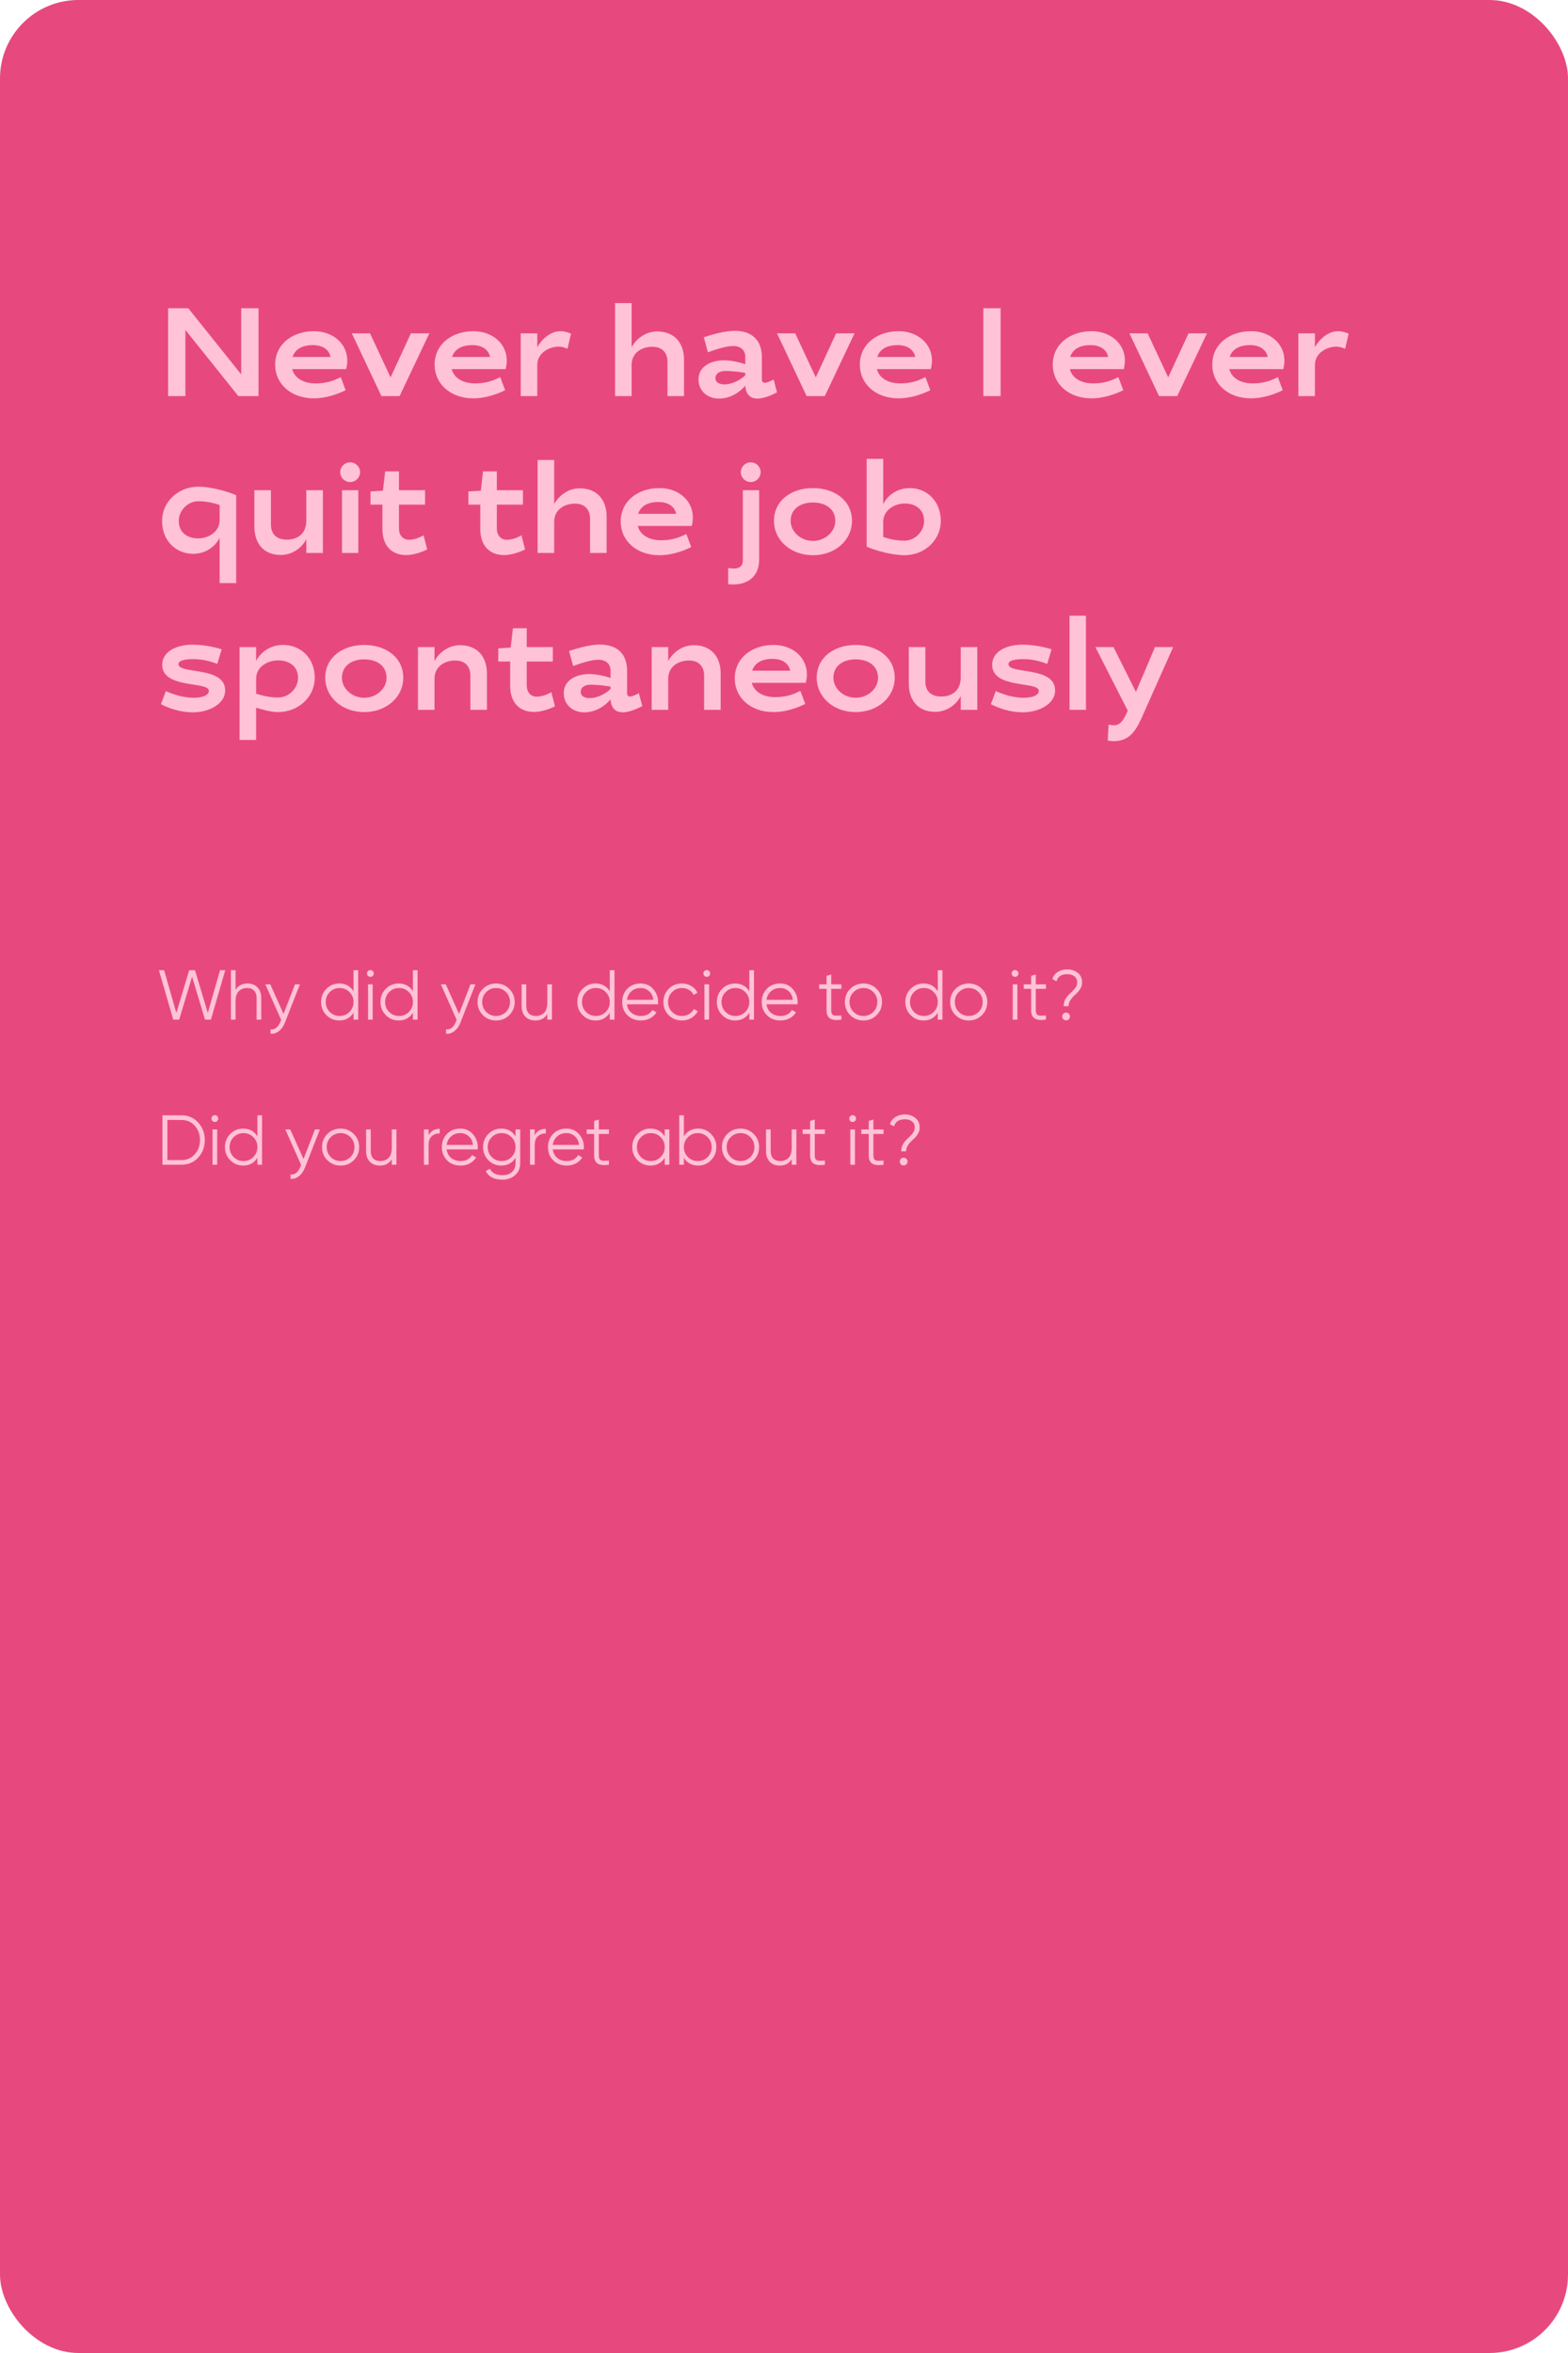 <?xml version="1.0" encoding="UTF-8"?> <svg xmlns="http://www.w3.org/2000/svg" width="400" height="600" viewBox="0 0 400 600" fill="none"> <rect width="400" height="600" rx="20" fill="#E7497E"></rect> <path d="M47.296 84.136L60.8 101H65.952V78.6H61.536V95.464L48.032 78.6H42.88V101H47.296V84.136ZM80.492 97.768C77.484 97.768 75.148 96.456 74.54 94.12H88.3C88.492 93.384 88.588 92.648 88.588 91.944C88.588 87.624 84.94 84.456 80.076 84.456C74.732 84.456 70.188 87.656 70.188 93C70.188 97.8 74.124 101.576 80.076 101.576C83.02 101.576 86.028 100.584 88.172 99.496L86.924 96.168C84.652 97.352 82.668 97.768 80.492 97.768ZM79.82 88.008C82.316 88.008 83.916 89.128 84.332 91.016H74.636C75.276 89.064 77.068 88.008 79.82 88.008ZM94.39 85H89.75L97.302 101H101.942L109.526 85H104.822L99.638 96.232L94.39 85ZM121.179 97.768C118.171 97.768 115.835 96.456 115.227 94.12H128.987C129.179 93.384 129.275 92.648 129.275 91.944C129.275 87.624 125.627 84.456 120.763 84.456C115.419 84.456 110.875 87.656 110.875 93C110.875 97.8 114.811 101.576 120.763 101.576C123.707 101.576 126.715 100.584 128.859 99.496L127.611 96.168C125.339 97.352 123.355 97.768 121.179 97.768ZM120.507 88.008C123.003 88.008 124.603 89.128 125.019 91.016H115.323C115.963 89.064 117.755 88.008 120.507 88.008ZM142.982 84.456C140.198 84.456 137.99 86.824 137.062 88.552V85H132.838V101H137.062V93.064C137.062 90.12 139.91 88.392 142.566 88.392C143.174 88.392 144.006 88.584 144.774 88.936L145.67 85.096C144.87 84.712 143.878 84.456 142.982 84.456ZM166.436 88.424C168.964 88.424 170.276 89.992 170.276 92.264V101H174.5V91.752C174.5 87.4 172.004 84.52 167.652 84.52C164.612 84.52 162.244 86.472 161.124 88.552V77.288H156.9V101H161.124V93.064C161.124 89.896 163.78 88.424 166.436 88.424ZM184.75 91.88C181.454 91.88 178.19 93.352 178.19 96.776C178.19 99.656 180.43 101.64 183.438 101.64C186.158 101.64 188.59 100.168 190.126 98.344C190.19 100.136 191.086 101.64 193.23 101.64C194.542 101.64 196.462 101 198.222 100.04L197.358 96.776C196.43 97.256 195.598 97.608 195.118 97.608C194.67 97.608 194.35 97.32 194.35 96.84V91.08C194.35 86.696 191.79 84.36 187.406 84.36C184.878 84.36 181.518 85.352 179.534 85.992L180.59 89.832C182.926 88.968 185.358 88.232 187.022 88.232C189.038 88.232 190.126 89.352 190.126 91.016V92.872C188.75 92.392 186.478 91.88 184.75 91.88ZM184.814 98.024C183.47 98.024 182.51 97.48 182.51 96.424C182.51 95.272 183.566 94.6 184.974 94.6C186.51 94.6 188.366 94.76 190.126 95.08V95.688C188.622 97.16 186.414 98.024 184.814 98.024ZM202.859 85H198.219L205.771 101H210.411L217.995 85H213.291L208.107 96.232L202.859 85ZM229.648 97.768C226.64 97.768 224.304 96.456 223.696 94.12H237.456C237.648 93.384 237.744 92.648 237.744 91.944C237.744 87.624 234.096 84.456 229.232 84.456C223.888 84.456 219.344 87.656 219.344 93C219.344 97.8 223.28 101.576 229.232 101.576C232.176 101.576 235.184 100.584 237.328 99.496L236.08 96.168C233.808 97.352 231.824 97.768 229.648 97.768ZM228.976 88.008C231.472 88.008 233.072 89.128 233.488 91.016H223.792C224.432 89.064 226.224 88.008 228.976 88.008ZM255.265 78.6H250.849V101H255.265V78.6ZM278.867 97.768C275.859 97.768 273.523 96.456 272.915 94.12H286.675C286.867 93.384 286.963 92.648 286.963 91.944C286.963 87.624 283.315 84.456 278.451 84.456C273.107 84.456 268.563 87.656 268.563 93C268.563 97.8 272.499 101.576 278.451 101.576C281.395 101.576 284.403 100.584 286.547 99.496L285.299 96.168C283.027 97.352 281.043 97.768 278.867 97.768ZM278.195 88.008C280.691 88.008 282.291 89.128 282.707 91.016H273.011C273.651 89.064 275.443 88.008 278.195 88.008ZM292.765 85H288.125L295.677 101H300.317L307.901 85H303.197L298.013 96.232L292.765 85ZM319.554 97.768C316.546 97.768 314.21 96.456 313.602 94.12H327.362C327.554 93.384 327.65 92.648 327.65 91.944C327.65 87.624 324.002 84.456 319.138 84.456C313.794 84.456 309.25 87.656 309.25 93C309.25 97.8 313.186 101.576 319.138 101.576C322.082 101.576 325.09 100.584 327.234 99.496L325.986 96.168C323.714 97.352 321.73 97.768 319.554 97.768ZM318.882 88.008C321.378 88.008 322.978 89.128 323.394 91.016H313.698C314.338 89.064 316.13 88.008 318.882 88.008ZM341.357 84.456C338.573 84.456 336.365 86.824 335.437 88.552V85H331.213V101H335.437V93.064C335.437 90.12 338.285 88.392 340.941 88.392C341.549 88.392 342.381 88.584 343.149 88.936L344.045 85.096C343.245 84.712 342.253 84.456 341.357 84.456ZM49.28 141.224C52.448 141.224 54.976 139.336 56.032 137.128V148.68H60.256V126.28C58.176 125.352 53.824 124.104 50.624 124.104C45.376 124.104 41.344 128.04 41.344 132.84C41.344 138.024 45.024 141.224 49.28 141.224ZM50.528 137.288C47.744 137.288 45.6 135.72 45.6 132.84C45.6 130.152 47.936 127.816 50.56 127.816C52.48 127.816 54.176 128.136 56.032 128.776V132.616C56.032 135.592 53.216 137.288 50.528 137.288ZM71.616 141.512C74.528 141.512 76.992 139.752 78.144 137.48V141H82.368V125H78.144V132.744C78.144 136.136 75.872 137.608 73.184 137.608C70.656 137.608 69.12 136.328 69.12 133.736V125H64.896V134.28C64.896 138.632 67.328 141.512 71.616 141.512ZM91.405 125H87.245V141H91.405V125ZM86.797 120.392C86.797 121.8 87.917 122.92 89.325 122.92C90.733 122.92 91.853 121.8 91.853 120.392C91.853 119.016 90.733 117.896 89.325 117.896C87.917 117.896 86.797 119.016 86.797 120.392ZM94.515 128.68H97.555V134.888C97.555 138.92 99.699 141.544 103.667 141.544C105.363 141.544 107.635 140.808 108.979 140.104L108.051 136.488C107.027 137.128 105.619 137.64 104.371 137.64C102.707 137.64 101.779 136.456 101.779 134.728V128.68H108.435V125H101.779V120.2H98.259L97.683 125.128L94.515 125.32V128.68ZM119.484 128.68H122.524V134.888C122.524 138.92 124.668 141.544 128.636 141.544C130.332 141.544 132.604 140.808 133.948 140.104L133.02 136.488C131.996 137.128 130.588 137.64 129.34 137.64C127.676 137.64 126.748 136.456 126.748 134.728V128.68H133.404V125H126.748V120.2H123.228L122.652 125.128L119.484 125.32V128.68ZM146.686 128.424C149.214 128.424 150.526 129.992 150.526 132.264V141H154.75V131.752C154.75 127.4 152.254 124.52 147.902 124.52C144.862 124.52 142.494 126.472 141.374 128.552V117.288H137.15V141H141.374V133.064C141.374 129.896 144.03 128.424 146.686 128.424ZM168.648 137.768C165.64 137.768 163.304 136.456 162.696 134.12H176.456C176.648 133.384 176.744 132.648 176.744 131.944C176.744 127.624 173.096 124.456 168.232 124.456C162.888 124.456 158.344 127.656 158.344 133C158.344 137.8 162.28 141.576 168.232 141.576C171.176 141.576 174.184 140.584 176.328 139.496L175.08 136.168C172.808 137.352 170.824 137.768 168.648 137.768ZM167.976 128.008C170.472 128.008 172.072 129.128 172.488 131.016H162.792C163.432 129.064 165.224 128.008 167.976 128.008ZM193.657 142.76V125H189.497V142.952C189.497 144.264 188.665 144.968 187.289 144.968C186.937 144.968 186.329 144.936 185.753 144.84V148.968C186.169 149 186.681 149.032 187.065 149.032C191.257 149.032 193.657 146.536 193.657 142.76ZM188.985 120.392C188.985 121.8 190.105 122.92 191.513 122.92C192.921 122.92 194.041 121.8 194.041 120.392C194.041 119.016 192.921 117.896 191.513 117.896C190.105 117.896 188.985 119.016 188.985 120.392ZM207.39 124.456C202.046 124.456 197.438 127.496 197.438 132.84C197.438 137.64 201.598 141.576 207.39 141.576C213.182 141.576 217.342 137.64 217.342 132.84C217.342 127.496 212.734 124.456 207.39 124.456ZM207.39 128.136C210.718 128.136 213.086 129.864 213.086 132.84C213.086 135.528 210.558 137.928 207.39 137.928C204.222 137.928 201.694 135.528 201.694 132.84C201.694 129.864 204.062 128.136 207.39 128.136ZM232.064 124.456C228.896 124.456 226.368 126.344 225.312 128.552V117H221.088V139.4C223.168 140.328 227.52 141.576 230.72 141.576C235.968 141.576 240 137.64 240 132.84C240 127.656 236.319 124.456 232.064 124.456ZM230.816 128.392C233.6 128.392 235.744 129.96 235.744 132.84C235.744 135.528 233.408 137.864 230.784 137.864C228.832 137.864 227.168 137.544 225.312 136.936V133.064C225.312 130.12 228.128 128.392 230.816 128.392ZM56.544 165.576C54.656 164.936 51.68 164.392 49.152 164.392C44.608 164.392 41.376 166.376 41.376 169.512C41.376 175.752 53.28 173.64 53.28 176.168C53.28 177.288 51.68 177.928 49.376 177.928C46.912 177.928 44.416 177.16 42.304 176.232L41.056 179.56C43.232 180.712 46.208 181.64 49.216 181.64C53.12 181.64 57.44 179.624 57.44 176.04C57.44 169.8 45.536 172.008 45.536 169.352C45.536 168.392 47.2 168.072 49.312 168.072C51.36 168.072 53.344 168.488 55.424 169.288L56.544 165.576ZM72.223 164.456C68.959 164.456 66.399 166.344 65.343 168.552V165H61.119V188.68H65.343V180.456C66.911 180.936 69.119 181.576 70.879 181.576C76.255 181.576 80.287 177.64 80.287 172.84C80.287 167.656 76.607 164.456 72.223 164.456ZM70.975 168.392C73.823 168.392 76.031 169.96 76.031 172.84C76.031 175.528 73.695 177.864 70.943 177.864C68.959 177.864 67.167 177.448 65.343 176.904V173.064C65.343 170.12 68.127 168.392 70.975 168.392ZM92.921 164.456C87.577 164.456 82.969 167.496 82.969 172.84C82.969 177.64 87.129 181.576 92.921 181.576C98.713 181.576 102.873 177.64 102.873 172.84C102.873 167.496 98.265 164.456 92.921 164.456ZM92.921 168.136C96.249 168.136 98.617 169.864 98.617 172.84C98.617 175.528 96.089 177.928 92.921 177.928C89.753 177.928 87.225 175.528 87.225 172.84C87.225 169.864 89.593 168.136 92.921 168.136ZM116.155 168.424C118.683 168.424 119.995 169.992 119.995 172.264V181H124.219V171.752C124.219 167.4 121.723 164.52 117.371 164.52C114.331 164.52 111.963 166.472 110.843 168.552V165H106.619V181H110.843V173.064C110.843 169.896 113.499 168.424 116.155 168.424ZM127.109 168.68H130.149V174.888C130.149 178.92 132.293 181.544 136.261 181.544C137.957 181.544 140.229 180.808 141.573 180.104L140.645 176.488C139.621 177.128 138.213 177.64 136.965 177.64C135.301 177.64 134.373 176.456 134.373 174.728V168.68H141.029V165H134.373V160.2H130.853L130.277 165.128L127.109 165.32V168.68ZM150.375 171.88C147.079 171.88 143.815 173.352 143.815 176.776C143.815 179.656 146.055 181.64 149.063 181.64C151.783 181.64 154.215 180.168 155.751 178.344C155.815 180.136 156.711 181.64 158.855 181.64C160.167 181.64 162.087 181 163.847 180.04L162.983 176.776C162.055 177.256 161.223 177.608 160.743 177.608C160.295 177.608 159.975 177.32 159.975 176.84V171.08C159.975 166.696 157.415 164.36 153.031 164.36C150.503 164.36 147.143 165.352 145.159 165.992L146.215 169.832C148.551 168.968 150.983 168.232 152.647 168.232C154.663 168.232 155.751 169.352 155.751 171.016V172.872C154.375 172.392 152.103 171.88 150.375 171.88ZM150.439 178.024C149.095 178.024 148.135 177.48 148.135 176.424C148.135 175.272 149.191 174.6 150.599 174.6C152.135 174.6 153.991 174.76 155.751 175.08V175.688C154.247 177.16 152.039 178.024 150.439 178.024ZM175.78 168.424C178.308 168.424 179.62 169.992 179.62 172.264V181H183.844V171.752C183.844 167.4 181.348 164.52 176.996 164.52C173.956 164.52 171.588 166.472 170.468 168.552V165H166.244V181H170.468V173.064C170.468 169.896 173.124 168.424 175.78 168.424ZM197.742 177.768C194.734 177.768 192.398 176.456 191.79 174.12H205.55C205.742 173.384 205.838 172.648 205.838 171.944C205.838 167.624 202.19 164.456 197.326 164.456C191.982 164.456 187.438 167.656 187.438 173C187.438 177.8 191.374 181.576 197.326 181.576C200.27 181.576 203.278 180.584 205.422 179.496L204.174 176.168C201.902 177.352 199.918 177.768 197.742 177.768ZM197.07 168.008C199.566 168.008 201.166 169.128 201.582 171.016H191.886C192.526 169.064 194.318 168.008 197.07 168.008ZM218.296 164.456C212.952 164.456 208.344 167.496 208.344 172.84C208.344 177.64 212.504 181.576 218.296 181.576C224.088 181.576 228.248 177.64 228.248 172.84C228.248 167.496 223.64 164.456 218.296 164.456ZM218.296 168.136C221.624 168.136 223.992 169.864 223.992 172.84C223.992 175.528 221.464 177.928 218.296 177.928C215.128 177.928 212.6 175.528 212.6 172.84C212.6 169.864 214.968 168.136 218.296 168.136ZM238.554 181.512C241.466 181.512 243.93 179.752 245.082 177.48V181H249.306V165H245.082V172.744C245.082 176.136 242.81 177.608 240.122 177.608C237.594 177.608 236.058 176.328 236.058 173.736V165H231.834V174.28C231.834 178.632 234.266 181.512 238.554 181.512ZM268.263 165.576C266.375 164.936 263.399 164.392 260.871 164.392C256.327 164.392 253.095 166.376 253.095 169.512C253.095 175.752 264.999 173.64 264.999 176.168C264.999 177.288 263.399 177.928 261.095 177.928C258.631 177.928 256.135 177.16 254.023 176.232L252.775 179.56C254.951 180.712 257.927 181.64 260.935 181.64C264.839 181.64 269.159 179.624 269.159 176.04C269.159 169.8 257.255 172.008 257.255 169.352C257.255 168.392 258.919 168.072 261.031 168.072C263.079 168.072 265.063 168.488 267.143 169.288L268.263 165.576ZM277.03 181V157H272.838V181H277.03ZM299.278 165H294.638C293.198 168.424 291.438 172.552 289.774 176.424L284.046 165H279.438L287.694 181.224C287.694 181.256 287.63 181.32 287.63 181.384C286.83 183.176 285.934 184.936 284.238 184.936C284.014 184.936 283.374 184.872 282.798 184.776L282.574 188.84C283.118 188.936 283.822 189 284.046 189C288.558 189 290.03 185.736 291.566 182.312L299.278 165Z" fill="#FFC2D7"></path> <path d="M44.194 260L40.54 247.4H41.872L44.986 258.29L48.262 247.4H49.738L53.014 258.29L56.128 247.4H57.46L53.806 260H52.294L49 249.056L45.706 260H44.194ZM63.12 250.784C64.212 250.784 65.07 251.12 65.694 251.792C66.33 252.452 66.648 253.346 66.648 254.474V260H65.46V254.474C65.46 253.67 65.244 253.046 64.812 252.602C64.392 252.158 63.792 251.936 63.012 251.936C62.148 251.936 61.446 252.212 60.906 252.764C60.366 253.304 60.096 254.144 60.096 255.284V260H58.908V247.4H60.096V252.404C60.768 251.324 61.776 250.784 63.12 250.784ZM75.25 251H76.51L72.658 260.828C72.31 261.716 71.812 262.412 71.164 262.916C70.528 263.432 69.814 263.66 69.022 263.6V262.484C70.102 262.604 70.924 261.98 71.488 260.612L71.722 260.054L67.69 251H68.95L72.334 258.542L75.25 251ZM90.186 247.4H91.374V260H90.186V258.236C89.358 259.556 88.145 260.216 86.549 260.216C85.266 260.216 84.168 259.76 83.255 258.848C82.356 257.936 81.906 256.82 81.906 255.5C81.906 254.18 82.356 253.064 83.255 252.152C84.168 251.24 85.266 250.784 86.549 250.784C88.145 250.784 89.358 251.444 90.186 252.764V247.4ZM84.12 258.038C84.803 258.722 85.644 259.064 86.639 259.064C87.635 259.064 88.475 258.722 89.159 258.038C89.844 257.342 90.186 256.496 90.186 255.5C90.186 254.504 89.844 253.664 89.159 252.98C88.475 252.284 87.635 251.936 86.639 251.936C85.644 251.936 84.803 252.284 84.12 252.98C83.436 253.664 83.094 254.504 83.094 255.5C83.094 256.496 83.436 257.342 84.12 258.038ZM95.095 248.84C94.927 249.008 94.723 249.092 94.483 249.092C94.243 249.092 94.039 249.008 93.871 248.84C93.703 248.672 93.619 248.468 93.619 248.228C93.619 247.988 93.703 247.784 93.871 247.616C94.039 247.448 94.243 247.364 94.483 247.364C94.723 247.364 94.927 247.448 95.095 247.616C95.263 247.784 95.347 247.988 95.347 248.228C95.347 248.468 95.263 248.672 95.095 248.84ZM93.889 260V251H95.077V260H93.889ZM105.338 247.4H106.526V260H105.338V258.236C104.51 259.556 103.298 260.216 101.702 260.216C100.418 260.216 99.32 259.76 98.408 258.848C97.508 257.936 97.058 256.82 97.058 255.5C97.058 254.18 97.508 253.064 98.408 252.152C99.32 251.24 100.418 250.784 101.702 250.784C103.298 250.784 104.51 251.444 105.338 252.764V247.4ZM99.272 258.038C99.956 258.722 100.796 259.064 101.792 259.064C102.788 259.064 103.628 258.722 104.312 258.038C104.996 257.342 105.338 256.496 105.338 255.5C105.338 254.504 104.996 253.664 104.312 252.98C103.628 252.284 102.788 251.936 101.792 251.936C100.796 251.936 99.956 252.284 99.272 252.98C98.588 253.664 98.246 254.504 98.246 255.5C98.246 256.496 98.588 257.342 99.272 258.038ZM120.021 251H121.281L117.429 260.828C117.081 261.716 116.583 262.412 115.935 262.916C115.299 263.432 114.585 263.66 113.793 263.6V262.484C114.873 262.604 115.695 261.98 116.259 260.612L116.493 260.054L112.461 251H113.721L117.105 258.542L120.021 251ZM129.907 258.866C128.995 259.766 127.879 260.216 126.559 260.216C125.239 260.216 124.117 259.766 123.193 258.866C122.281 257.954 121.825 256.832 121.825 255.5C121.825 254.168 122.281 253.052 123.193 252.152C124.117 251.24 125.239 250.784 126.559 250.784C127.879 250.784 128.995 251.24 129.907 252.152C130.831 253.052 131.293 254.168 131.293 255.5C131.293 256.832 130.831 257.954 129.907 258.866ZM124.039 258.038C124.723 258.722 125.563 259.064 126.559 259.064C127.555 259.064 128.395 258.722 129.079 258.038C129.763 257.342 130.105 256.496 130.105 255.5C130.105 254.504 129.763 253.664 129.079 252.98C128.395 252.284 127.555 251.936 126.559 251.936C125.563 251.936 124.723 252.284 124.039 252.98C123.355 253.664 123.013 254.504 123.013 255.5C123.013 256.496 123.355 257.342 124.039 258.038ZM139.617 251H140.805V260H139.617V258.596C138.945 259.676 137.937 260.216 136.593 260.216C135.501 260.216 134.637 259.886 134.001 259.226C133.377 258.554 133.065 257.654 133.065 256.526V251H134.253V256.526C134.253 257.33 134.463 257.954 134.883 258.398C135.315 258.842 135.921 259.064 136.701 259.064C137.565 259.064 138.267 258.794 138.807 258.254C139.347 257.702 139.617 256.856 139.617 255.716V251ZM155.559 247.4H156.747V260H155.559V258.236C154.731 259.556 153.519 260.216 151.923 260.216C150.639 260.216 149.541 259.76 148.629 258.848C147.729 257.936 147.279 256.82 147.279 255.5C147.279 254.18 147.729 253.064 148.629 252.152C149.541 251.24 150.639 250.784 151.923 250.784C153.519 250.784 154.731 251.444 155.559 252.764V247.4ZM149.493 258.038C150.177 258.722 151.017 259.064 152.013 259.064C153.009 259.064 153.849 258.722 154.533 258.038C155.217 257.342 155.559 256.496 155.559 255.5C155.559 254.504 155.217 253.664 154.533 252.98C153.849 252.284 153.009 251.936 152.013 251.936C151.017 251.936 150.177 252.284 149.493 252.98C148.809 253.664 148.467 254.504 148.467 255.5C148.467 256.496 148.809 257.342 149.493 258.038ZM163.42 250.784C164.752 250.784 165.826 251.258 166.642 252.206C167.47 253.142 167.884 254.252 167.884 255.536C167.884 255.668 167.872 255.854 167.848 256.094H159.946C160.066 257.006 160.45 257.732 161.098 258.272C161.758 258.8 162.568 259.064 163.528 259.064C164.212 259.064 164.8 258.926 165.292 258.65C165.796 258.362 166.174 257.99 166.426 257.534L167.47 258.146C167.074 258.782 166.534 259.286 165.85 259.658C165.166 260.03 164.386 260.216 163.51 260.216C162.094 260.216 160.942 259.772 160.054 258.884C159.166 257.996 158.722 256.868 158.722 255.5C158.722 254.156 159.16 253.034 160.036 252.134C160.912 251.234 162.04 250.784 163.42 250.784ZM163.42 251.936C162.484 251.936 161.698 252.218 161.062 252.782C160.438 253.334 160.066 254.054 159.946 254.942H166.66C166.54 253.994 166.174 253.256 165.562 252.728C164.95 252.2 164.236 251.936 163.42 251.936ZM173.968 260.216C172.612 260.216 171.484 259.766 170.584 258.866C169.684 257.954 169.234 256.832 169.234 255.5C169.234 254.168 169.684 253.052 170.584 252.152C171.484 251.24 172.612 250.784 173.968 250.784C174.856 250.784 175.654 251 176.362 251.432C177.07 251.852 177.586 252.422 177.91 253.142L176.938 253.7C176.698 253.16 176.308 252.734 175.768 252.422C175.24 252.098 174.64 251.936 173.968 251.936C172.972 251.936 172.132 252.284 171.448 252.98C170.764 253.664 170.422 254.504 170.422 255.5C170.422 256.496 170.764 257.342 171.448 258.038C172.132 258.722 172.972 259.064 173.968 259.064C174.64 259.064 175.24 258.908 175.768 258.596C176.296 258.272 176.71 257.84 177.01 257.3L178 257.876C177.628 258.596 177.082 259.166 176.362 259.586C175.642 260.006 174.844 260.216 173.968 260.216ZM180.911 248.84C180.743 249.008 180.539 249.092 180.299 249.092C180.059 249.092 179.855 249.008 179.687 248.84C179.519 248.672 179.435 248.468 179.435 248.228C179.435 247.988 179.519 247.784 179.687 247.616C179.855 247.448 180.059 247.364 180.299 247.364C180.539 247.364 180.743 247.448 180.911 247.616C181.079 247.784 181.163 247.988 181.163 248.228C181.163 248.468 181.079 248.672 180.911 248.84ZM179.705 260V251H180.893V260H179.705ZM191.154 247.4H192.342V260H191.154V258.236C190.326 259.556 189.114 260.216 187.518 260.216C186.234 260.216 185.136 259.76 184.224 258.848C183.324 257.936 182.874 256.82 182.874 255.5C182.874 254.18 183.324 253.064 184.224 252.152C185.136 251.24 186.234 250.784 187.518 250.784C189.114 250.784 190.326 251.444 191.154 252.764V247.4ZM185.088 258.038C185.772 258.722 186.612 259.064 187.608 259.064C188.604 259.064 189.444 258.722 190.128 258.038C190.812 257.342 191.154 256.496 191.154 255.5C191.154 254.504 190.812 253.664 190.128 252.98C189.444 252.284 188.604 251.936 187.608 251.936C186.612 251.936 185.772 252.284 185.088 252.98C184.404 253.664 184.062 254.504 184.062 255.5C184.062 256.496 184.404 257.342 185.088 258.038ZM199.016 250.784C200.348 250.784 201.422 251.258 202.238 252.206C203.066 253.142 203.48 254.252 203.48 255.536C203.48 255.668 203.468 255.854 203.444 256.094H195.542C195.662 257.006 196.046 257.732 196.694 258.272C197.354 258.8 198.164 259.064 199.124 259.064C199.808 259.064 200.396 258.926 200.888 258.65C201.392 258.362 201.77 257.99 202.022 257.534L203.066 258.146C202.67 258.782 202.13 259.286 201.446 259.658C200.762 260.03 199.982 260.216 199.106 260.216C197.69 260.216 196.538 259.772 195.65 258.884C194.762 257.996 194.318 256.868 194.318 255.5C194.318 254.156 194.756 253.034 195.632 252.134C196.508 251.234 197.636 250.784 199.016 250.784ZM199.016 251.936C198.08 251.936 197.294 252.218 196.658 252.782C196.034 253.334 195.662 254.054 195.542 254.942H202.256C202.136 253.994 201.77 253.256 201.158 252.728C200.546 252.2 199.832 251.936 199.016 251.936ZM214.639 252.152H212.047V257.606C212.047 258.098 212.143 258.452 212.335 258.668C212.527 258.872 212.815 258.98 213.199 258.992C213.583 258.992 214.063 258.98 214.639 258.956V260C213.379 260.192 212.431 260.102 211.795 259.73C211.171 259.358 210.859 258.65 210.859 257.606V252.152H208.969V251H210.859V248.84L212.047 248.48V251H214.639V252.152ZM223.616 258.866C222.704 259.766 221.588 260.216 220.268 260.216C218.948 260.216 217.826 259.766 216.902 258.866C215.99 257.954 215.534 256.832 215.534 255.5C215.534 254.168 215.99 253.052 216.902 252.152C217.826 251.24 218.948 250.784 220.268 250.784C221.588 250.784 222.704 251.24 223.616 252.152C224.54 253.052 225.002 254.168 225.002 255.5C225.002 256.832 224.54 257.954 223.616 258.866ZM217.748 258.038C218.432 258.722 219.272 259.064 220.268 259.064C221.264 259.064 222.104 258.722 222.788 258.038C223.472 257.342 223.814 256.496 223.814 255.5C223.814 254.504 223.472 253.664 222.788 252.98C222.104 252.284 221.264 251.936 220.268 251.936C219.272 251.936 218.432 252.284 217.748 252.98C217.064 253.664 216.722 254.504 216.722 255.5C216.722 256.496 217.064 257.342 217.748 258.038ZM239.23 247.4H240.418V260H239.23V258.236C238.402 259.556 237.19 260.216 235.594 260.216C234.31 260.216 233.212 259.76 232.3 258.848C231.4 257.936 230.95 256.82 230.95 255.5C230.95 254.18 231.4 253.064 232.3 252.152C233.212 251.24 234.31 250.784 235.594 250.784C237.19 250.784 238.402 251.444 239.23 252.764V247.4ZM233.164 258.038C233.848 258.722 234.688 259.064 235.684 259.064C236.68 259.064 237.52 258.722 238.204 258.038C238.888 257.342 239.23 256.496 239.23 255.5C239.23 254.504 238.888 253.664 238.204 252.98C237.52 252.284 236.68 251.936 235.684 251.936C234.688 251.936 233.848 252.284 233.164 252.98C232.48 253.664 232.138 254.504 232.138 255.5C232.138 256.496 232.48 257.342 233.164 258.038ZM250.476 258.866C249.564 259.766 248.448 260.216 247.128 260.216C245.808 260.216 244.686 259.766 243.762 258.866C242.85 257.954 242.394 256.832 242.394 255.5C242.394 254.168 242.85 253.052 243.762 252.152C244.686 251.24 245.808 250.784 247.128 250.784C248.448 250.784 249.564 251.24 250.476 252.152C251.4 253.052 251.862 254.168 251.862 255.5C251.862 256.832 251.4 257.954 250.476 258.866ZM244.608 258.038C245.292 258.722 246.132 259.064 247.128 259.064C248.124 259.064 248.964 258.722 249.648 258.038C250.332 257.342 250.674 256.496 250.674 255.5C250.674 254.504 250.332 253.664 249.648 252.98C248.964 252.284 248.124 251.936 247.128 251.936C246.132 251.936 245.292 252.284 244.608 252.98C243.924 253.664 243.582 254.504 243.582 255.5C243.582 256.496 243.924 257.342 244.608 258.038ZM259.556 248.84C259.388 249.008 259.184 249.092 258.944 249.092C258.704 249.092 258.5 249.008 258.332 248.84C258.164 248.672 258.08 248.468 258.08 248.228C258.08 247.988 258.164 247.784 258.332 247.616C258.5 247.448 258.704 247.364 258.944 247.364C259.184 247.364 259.388 247.448 259.556 247.616C259.724 247.784 259.808 247.988 259.808 248.228C259.808 248.468 259.724 248.672 259.556 248.84ZM258.35 260V251H259.538V260H258.35ZM266.829 252.152H264.237V257.606C264.237 258.098 264.333 258.452 264.525 258.668C264.717 258.872 265.005 258.98 265.389 258.992C265.773 258.992 266.253 258.98 266.829 258.956V260C265.569 260.192 264.621 260.102 263.985 259.73C263.361 259.358 263.049 258.65 263.049 257.606V252.152H261.159V251H263.049V248.84L264.237 248.48V251H266.829V252.152ZM271.329 256.58C271.329 255.992 271.449 255.458 271.689 254.978C271.929 254.486 272.217 254.072 272.553 253.736C272.889 253.4 273.225 253.076 273.561 252.764C273.897 252.452 274.185 252.11 274.425 251.738C274.665 251.354 274.785 250.946 274.785 250.514C274.785 249.818 274.545 249.296 274.065 248.948C273.597 248.588 272.991 248.408 272.247 248.408C270.771 248.408 269.859 249.014 269.511 250.226L268.449 249.632C268.725 248.828 269.205 248.222 269.889 247.814C270.585 247.394 271.371 247.184 272.247 247.184C273.303 247.184 274.197 247.478 274.929 248.066C275.673 248.642 276.045 249.458 276.045 250.514C276.045 251.03 275.925 251.51 275.685 251.954C275.445 252.398 275.157 252.788 274.821 253.124C274.485 253.448 274.149 253.772 273.813 254.096C273.477 254.42 273.189 254.798 272.949 255.23C272.709 255.65 272.589 256.1 272.589 256.58H271.329ZM272.661 259.892C272.469 260.084 272.235 260.18 271.959 260.18C271.683 260.18 271.449 260.084 271.257 259.892C271.065 259.7 270.969 259.466 270.969 259.19C270.969 258.914 271.065 258.68 271.257 258.488C271.449 258.296 271.683 258.2 271.959 258.2C272.235 258.2 272.469 258.296 272.661 258.488C272.853 258.68 272.949 258.914 272.949 259.19C272.949 259.466 272.853 259.7 272.661 259.892Z" fill="#FFC2D7"></path> <path d="M46.3 284.4C48.016 284.4 49.432 285.012 50.548 286.236C51.676 287.448 52.24 288.936 52.24 290.7C52.24 292.464 51.676 293.958 50.548 295.182C49.432 296.394 48.016 297 46.3 297H41.44V284.4H46.3ZM46.3 295.812C47.68 295.812 48.808 295.32 49.684 294.336C50.572 293.352 51.016 292.14 51.016 290.7C51.016 289.26 50.572 288.048 49.684 287.064C48.808 286.08 47.68 285.588 46.3 285.588H42.7V295.812H46.3ZM55.421 285.84C55.253 286.008 55.049 286.092 54.809 286.092C54.569 286.092 54.365 286.008 54.197 285.84C54.029 285.672 53.945 285.468 53.945 285.228C53.945 284.988 54.029 284.784 54.197 284.616C54.365 284.448 54.569 284.364 54.809 284.364C55.049 284.364 55.253 284.448 55.421 284.616C55.589 284.784 55.673 284.988 55.673 285.228C55.673 285.468 55.589 285.672 55.421 285.84ZM54.215 297V288H55.403V297H54.215ZM65.664 284.4H66.852V297H65.664V295.236C64.836 296.556 63.624 297.216 62.028 297.216C60.744 297.216 59.646 296.76 58.734 295.848C57.834 294.936 57.384 293.82 57.384 292.5C57.384 291.18 57.834 290.064 58.734 289.152C59.646 288.24 60.744 287.784 62.028 287.784C63.624 287.784 64.836 288.444 65.664 289.764V284.4ZM59.598 295.038C60.282 295.722 61.122 296.064 62.118 296.064C63.114 296.064 63.954 295.722 64.638 295.038C65.322 294.342 65.664 293.496 65.664 292.5C65.664 291.504 65.322 290.664 64.638 289.98C63.954 289.284 63.114 288.936 62.118 288.936C61.122 288.936 60.282 289.284 59.598 289.98C58.914 290.664 58.572 291.504 58.572 292.5C58.572 293.496 58.914 294.342 59.598 295.038ZM80.347 288H81.607L77.755 297.828C77.407 298.716 76.909 299.412 76.261 299.916C75.625 300.432 74.911 300.66 74.119 300.6V299.484C75.199 299.604 76.021 298.98 76.585 297.612L76.819 297.054L72.787 288H74.047L77.431 295.542L80.347 288ZM90.234 295.866C89.322 296.766 88.206 297.216 86.886 297.216C85.566 297.216 84.444 296.766 83.52 295.866C82.608 294.954 82.152 293.832 82.152 292.5C82.152 291.168 82.608 290.052 83.52 289.152C84.444 288.24 85.566 287.784 86.886 287.784C88.206 287.784 89.322 288.24 90.234 289.152C91.158 290.052 91.62 291.168 91.62 292.5C91.62 293.832 91.158 294.954 90.234 295.866ZM84.366 295.038C85.05 295.722 85.89 296.064 86.886 296.064C87.882 296.064 88.722 295.722 89.406 295.038C90.09 294.342 90.432 293.496 90.432 292.5C90.432 291.504 90.09 290.664 89.406 289.98C88.722 289.284 87.882 288.936 86.886 288.936C85.89 288.936 85.05 289.284 84.366 289.98C83.682 290.664 83.34 291.504 83.34 292.5C83.34 293.496 83.682 294.342 84.366 295.038ZM99.944 288H101.132V297H99.944V295.596C99.272 296.676 98.264 297.216 96.92 297.216C95.828 297.216 94.964 296.886 94.328 296.226C93.704 295.554 93.392 294.654 93.392 293.526V288H94.58V293.526C94.58 294.33 94.79 294.954 95.21 295.398C95.642 295.842 96.248 296.064 97.028 296.064C97.892 296.064 98.594 295.794 99.134 295.254C99.674 294.702 99.944 293.856 99.944 292.716V288ZM109.333 289.494C109.885 288.402 110.833 287.856 112.177 287.856V289.008C111.361 289.008 110.683 289.248 110.143 289.728C109.603 290.208 109.333 290.964 109.333 291.996V297H108.145V288H109.333V289.494ZM117.418 287.784C118.75 287.784 119.824 288.258 120.64 289.206C121.468 290.142 121.882 291.252 121.882 292.536C121.882 292.668 121.87 292.854 121.846 293.094H113.944C114.064 294.006 114.448 294.732 115.096 295.272C115.756 295.8 116.566 296.064 117.526 296.064C118.21 296.064 118.798 295.926 119.29 295.65C119.794 295.362 120.172 294.99 120.424 294.534L121.468 295.146C121.072 295.782 120.532 296.286 119.848 296.658C119.164 297.03 118.384 297.216 117.508 297.216C116.092 297.216 114.94 296.772 114.052 295.884C113.164 294.996 112.72 293.868 112.72 292.5C112.72 291.156 113.158 290.034 114.034 289.134C114.91 288.234 116.038 287.784 117.418 287.784ZM117.418 288.936C116.482 288.936 115.696 289.218 115.06 289.782C114.436 290.334 114.064 291.054 113.944 291.942H120.658C120.538 290.994 120.172 290.256 119.56 289.728C118.948 289.2 118.234 288.936 117.418 288.936ZM131.512 288H132.7V296.64C132.7 297.936 132.256 298.956 131.368 299.7C130.48 300.444 129.418 300.816 128.182 300.816C126.07 300.816 124.648 300.084 123.916 298.62L124.96 298.026C125.5 299.118 126.574 299.664 128.182 299.664C129.214 299.664 130.024 299.388 130.612 298.836C131.212 298.296 131.512 297.564 131.512 296.64V295.236C130.684 296.556 129.472 297.216 127.876 297.216C126.592 297.216 125.494 296.76 124.582 295.848C123.682 294.936 123.232 293.82 123.232 292.5C123.232 291.18 123.682 290.064 124.582 289.152C125.494 288.24 126.592 287.784 127.876 287.784C129.472 287.784 130.684 288.444 131.512 289.764V288ZM125.446 295.038C126.13 295.722 126.97 296.064 127.966 296.064C128.962 296.064 129.802 295.722 130.486 295.038C131.17 294.342 131.512 293.496 131.512 292.5C131.512 291.504 131.17 290.664 130.486 289.98C129.802 289.284 128.962 288.936 127.966 288.936C126.97 288.936 126.13 289.284 125.446 289.98C124.762 290.664 124.42 291.504 124.42 292.5C124.42 293.496 124.762 294.342 125.446 295.038ZM136.403 289.494C136.955 288.402 137.903 287.856 139.247 287.856V289.008C138.431 289.008 137.753 289.248 137.213 289.728C136.673 290.208 136.403 290.964 136.403 291.996V297H135.215V288H136.403V289.494ZM144.488 287.784C145.82 287.784 146.894 288.258 147.71 289.206C148.538 290.142 148.952 291.252 148.952 292.536C148.952 292.668 148.94 292.854 148.916 293.094H141.014C141.134 294.006 141.518 294.732 142.166 295.272C142.826 295.8 143.636 296.064 144.596 296.064C145.28 296.064 145.868 295.926 146.36 295.65C146.864 295.362 147.242 294.99 147.494 294.534L148.538 295.146C148.142 295.782 147.602 296.286 146.918 296.658C146.234 297.03 145.454 297.216 144.578 297.216C143.162 297.216 142.01 296.772 141.122 295.884C140.234 294.996 139.79 293.868 139.79 292.5C139.79 291.156 140.228 290.034 141.104 289.134C141.98 288.234 143.108 287.784 144.488 287.784ZM144.488 288.936C143.552 288.936 142.766 289.218 142.13 289.782C141.506 290.334 141.134 291.054 141.014 291.942H147.728C147.608 290.994 147.242 290.256 146.63 289.728C146.018 289.2 145.304 288.936 144.488 288.936ZM155.348 289.152H152.756V294.606C152.756 295.098 152.852 295.452 153.044 295.668C153.236 295.872 153.524 295.98 153.908 295.992C154.292 295.992 154.772 295.98 155.348 295.956V297C154.088 297.192 153.14 297.102 152.504 296.73C151.88 296.358 151.568 295.65 151.568 294.606V289.152H149.678V288H151.568V285.84L152.756 285.48V288H155.348V289.152ZM169.568 288H170.756V297H169.568V295.236C168.74 296.556 167.528 297.216 165.932 297.216C164.648 297.216 163.55 296.76 162.638 295.848C161.738 294.936 161.288 293.82 161.288 292.5C161.288 291.18 161.738 290.064 162.638 289.152C163.55 288.24 164.648 287.784 165.932 287.784C167.528 287.784 168.74 288.444 169.568 289.764V288ZM163.502 295.038C164.186 295.722 165.026 296.064 166.022 296.064C167.018 296.064 167.858 295.722 168.542 295.038C169.226 294.342 169.568 293.496 169.568 292.5C169.568 291.504 169.226 290.664 168.542 289.98C167.858 289.284 167.018 288.936 166.022 288.936C165.026 288.936 164.186 289.284 163.502 289.98C162.818 290.664 162.476 291.504 162.476 292.5C162.476 293.496 162.818 294.342 163.502 295.038ZM178.096 287.784C179.38 287.784 180.472 288.24 181.372 289.152C182.284 290.064 182.74 291.18 182.74 292.5C182.74 293.82 182.284 294.936 181.372 295.848C180.472 296.76 179.38 297.216 178.096 297.216C176.5 297.216 175.288 296.556 174.46 295.236V297H173.272V284.4H174.46V289.764C175.288 288.444 176.5 287.784 178.096 287.784ZM175.486 295.038C176.17 295.722 177.01 296.064 178.006 296.064C179.002 296.064 179.842 295.722 180.526 295.038C181.21 294.342 181.552 293.496 181.552 292.5C181.552 291.504 181.21 290.664 180.526 289.98C179.842 289.284 179.002 288.936 178.006 288.936C177.01 288.936 176.17 289.284 175.486 289.98C174.802 290.664 174.46 291.504 174.46 292.5C174.46 293.496 174.802 294.342 175.486 295.038ZM192.257 295.866C191.345 296.766 190.229 297.216 188.909 297.216C187.589 297.216 186.467 296.766 185.543 295.866C184.631 294.954 184.175 293.832 184.175 292.5C184.175 291.168 184.631 290.052 185.543 289.152C186.467 288.24 187.589 287.784 188.909 287.784C190.229 287.784 191.345 288.24 192.257 289.152C193.181 290.052 193.643 291.168 193.643 292.5C193.643 293.832 193.181 294.954 192.257 295.866ZM186.389 295.038C187.073 295.722 187.913 296.064 188.909 296.064C189.905 296.064 190.745 295.722 191.429 295.038C192.113 294.342 192.455 293.496 192.455 292.5C192.455 291.504 192.113 290.664 191.429 289.98C190.745 289.284 189.905 288.936 188.909 288.936C187.913 288.936 187.073 289.284 186.389 289.98C185.705 290.664 185.363 291.504 185.363 292.5C185.363 293.496 185.705 294.342 186.389 295.038ZM201.967 288H203.155V297H201.967V295.596C201.295 296.676 200.287 297.216 198.943 297.216C197.851 297.216 196.987 296.886 196.351 296.226C195.727 295.554 195.415 294.654 195.415 293.526V288H196.603V293.526C196.603 294.33 196.813 294.954 197.233 295.398C197.665 295.842 198.271 296.064 199.051 296.064C199.915 296.064 200.617 295.794 201.157 295.254C201.697 294.702 201.967 293.856 201.967 292.716V288ZM210.438 289.152H207.846V294.606C207.846 295.098 207.942 295.452 208.134 295.668C208.326 295.872 208.614 295.98 208.998 295.992C209.382 295.992 209.862 295.98 210.438 295.956V297C209.178 297.192 208.23 297.102 207.594 296.73C206.97 296.358 206.658 295.65 206.658 294.606V289.152H204.768V288H206.658V285.84L207.846 285.48V288H210.438V289.152ZM218.124 285.84C217.956 286.008 217.752 286.092 217.512 286.092C217.272 286.092 217.068 286.008 216.9 285.84C216.732 285.672 216.648 285.468 216.648 285.228C216.648 284.988 216.732 284.784 216.9 284.616C217.068 284.448 217.272 284.364 217.512 284.364C217.752 284.364 217.956 284.448 218.124 284.616C218.292 284.784 218.376 284.988 218.376 285.228C218.376 285.468 218.292 285.672 218.124 285.84ZM216.918 297V288H218.106V297H216.918ZM225.397 289.152H222.805V294.606C222.805 295.098 222.901 295.452 223.093 295.668C223.285 295.872 223.573 295.98 223.957 295.992C224.341 295.992 224.821 295.98 225.397 295.956V297C224.137 297.192 223.189 297.102 222.553 296.73C221.929 296.358 221.617 295.65 221.617 294.606V289.152H219.727V288H221.617V285.84L222.805 285.48V288H225.397V289.152ZM229.897 293.58C229.897 292.992 230.017 292.458 230.257 291.978C230.497 291.486 230.785 291.072 231.121 290.736C231.457 290.4 231.793 290.076 232.129 289.764C232.465 289.452 232.753 289.11 232.993 288.738C233.233 288.354 233.353 287.946 233.353 287.514C233.353 286.818 233.113 286.296 232.633 285.948C232.165 285.588 231.559 285.408 230.815 285.408C229.339 285.408 228.427 286.014 228.079 287.226L227.017 286.632C227.293 285.828 227.773 285.222 228.457 284.814C229.153 284.394 229.939 284.184 230.815 284.184C231.871 284.184 232.765 284.478 233.497 285.066C234.241 285.642 234.613 286.458 234.613 287.514C234.613 288.03 234.493 288.51 234.253 288.954C234.013 289.398 233.725 289.788 233.389 290.124C233.053 290.448 232.717 290.772 232.381 291.096C232.045 291.42 231.757 291.798 231.517 292.23C231.277 292.65 231.157 293.1 231.157 293.58H229.897ZM231.229 296.892C231.037 297.084 230.803 297.18 230.527 297.18C230.251 297.18 230.017 297.084 229.825 296.892C229.633 296.7 229.537 296.466 229.537 296.19C229.537 295.914 229.633 295.68 229.825 295.488C230.017 295.296 230.251 295.2 230.527 295.2C230.803 295.2 231.037 295.296 231.229 295.488C231.421 295.68 231.517 295.914 231.517 296.19C231.517 296.466 231.421 296.7 231.229 296.892Z" fill="#FFC2D7"></path> </svg> 